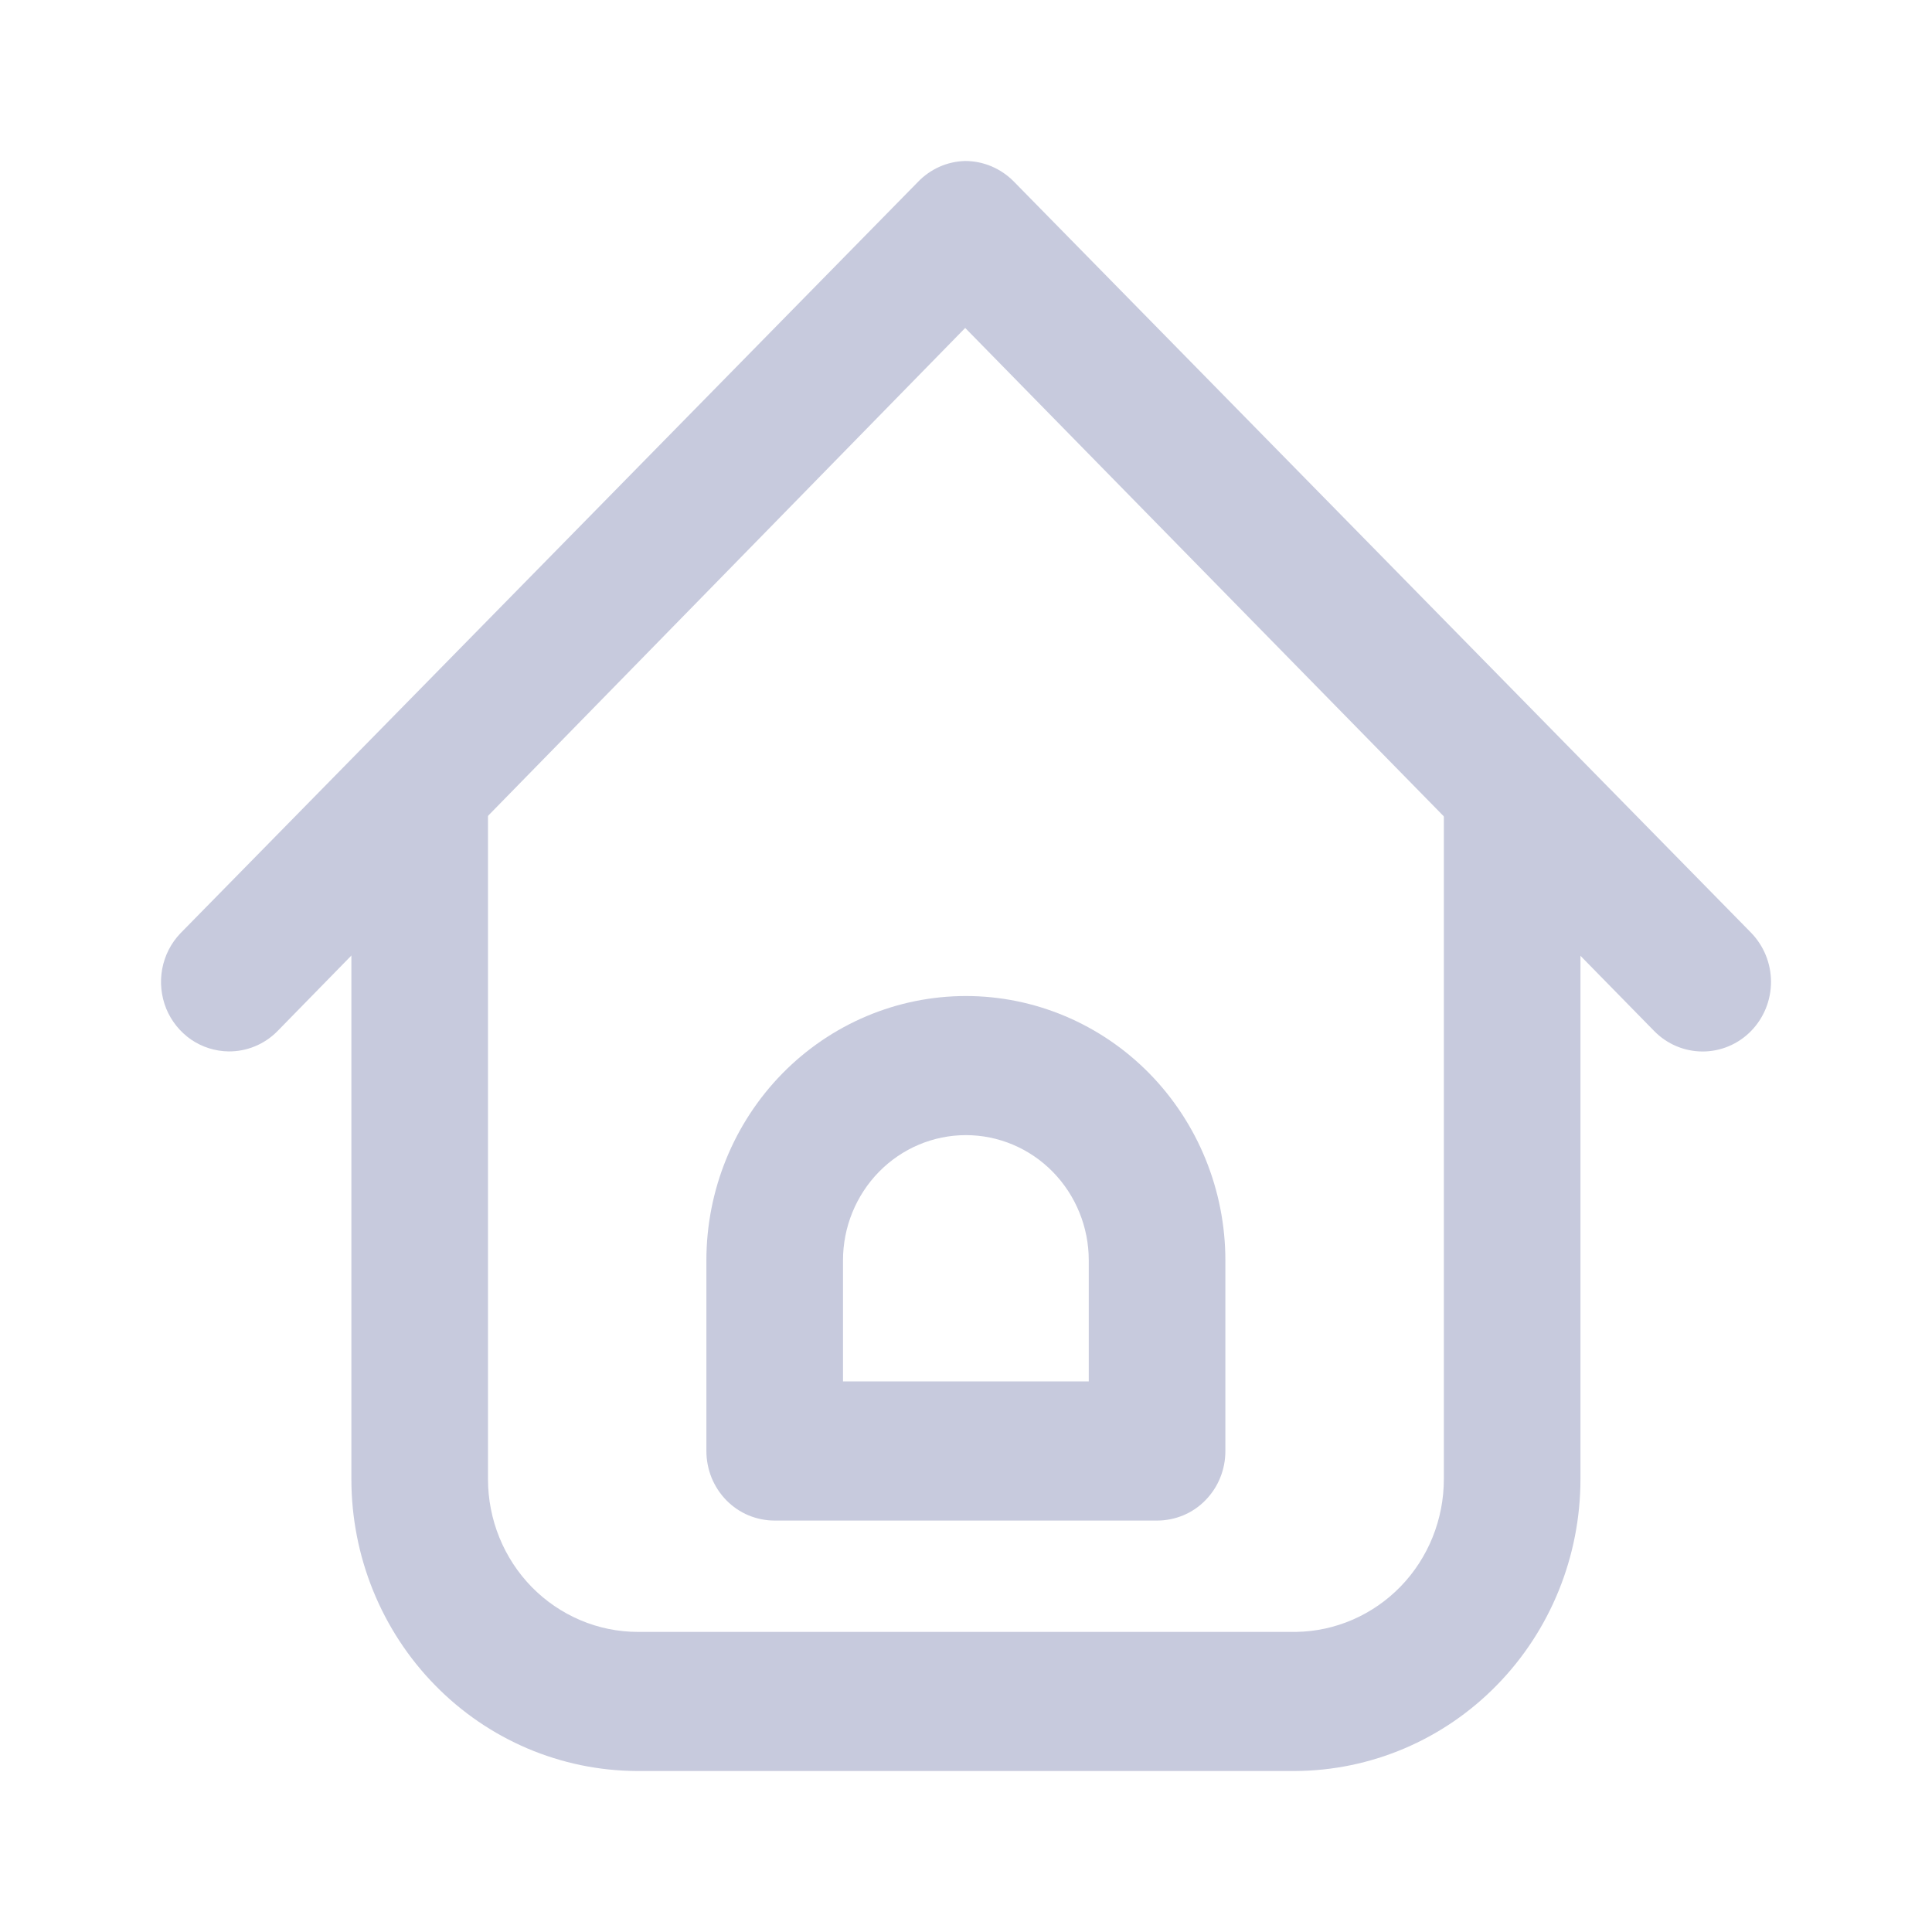 <svg width="24" height="24" viewBox="0 0 24 24" fill="none" xmlns="http://www.w3.org/2000/svg">
<rect width="24" height="24" fill="white"/>
<rect width="24" height="24" fill="white"/>
<path d="M2.84 13.061C2.674 13.059 2.512 13.008 2.374 12.914C2.237 12.819 2.129 12.686 2.065 12.53C2.002 12.374 1.984 12.202 2.015 12.036C2.046 11.87 2.124 11.717 2.239 11.596L11.4 2.263C11.555 2.1 11.767 2.005 11.99 2V2C12.215 2 12.431 2.091 12.591 2.252L21.751 11.585C21.91 11.748 22 11.967 22 12.197C22 12.427 21.91 12.647 21.751 12.809C21.592 12.971 21.376 13.062 21.151 13.062C20.925 13.062 20.709 12.971 20.55 12.809L11.99 4.074L3.44 12.816C3.28 12.975 3.064 13.063 2.84 13.061V13.061Z" fill="#C7CADD"/>
<path d="M16.087 22H7.911C6.969 21.996 6.067 21.613 5.403 20.933C4.738 20.254 4.365 19.333 4.365 18.374V9.802C4.365 9.572 4.455 9.353 4.614 9.191C4.773 9.029 4.988 8.938 5.213 8.938C5.438 8.938 5.654 9.029 5.813 9.191C5.972 9.353 6.062 9.572 6.062 9.802V18.374C6.062 18.877 6.258 19.36 6.607 19.716C6.78 19.892 6.986 20.032 7.211 20.127C7.437 20.223 7.68 20.272 7.924 20.272H16.101C16.59 20.265 17.057 20.061 17.401 19.706C17.744 19.351 17.936 18.873 17.936 18.374V9.802C17.936 9.572 18.026 9.353 18.185 9.191C18.344 9.029 18.56 8.938 18.785 8.938C19.01 8.938 19.225 9.029 19.384 9.191C19.544 9.353 19.633 9.572 19.633 9.802V18.374C19.633 19.333 19.26 20.254 18.595 20.933C17.931 21.613 17.029 21.996 16.087 22V22Z" fill="#C7CADD"/>
<path d="M14.373 18.889H9.624C9.512 18.889 9.402 18.867 9.298 18.824C9.195 18.781 9.102 18.717 9.023 18.637C8.944 18.556 8.882 18.461 8.839 18.356C8.797 18.251 8.775 18.138 8.775 18.025V15.657C8.775 14.786 9.115 13.951 9.719 13.335C10.324 12.719 11.144 12.373 11.999 12.373C12.853 12.373 13.673 12.719 14.278 13.335C14.882 13.951 15.222 14.786 15.222 15.657V18.025C15.222 18.138 15.201 18.251 15.158 18.356C15.116 18.461 15.053 18.556 14.974 18.637C14.896 18.717 14.802 18.781 14.699 18.824C14.595 18.867 14.485 18.889 14.373 18.889V18.889ZM10.472 17.16H13.525V15.657C13.525 15.244 13.364 14.849 13.078 14.557C12.792 14.265 12.403 14.101 11.999 14.101C11.594 14.101 11.205 14.265 10.919 14.557C10.633 14.849 10.472 15.244 10.472 15.657V17.16Z" fill="#C7CADD"/>
</svg>
